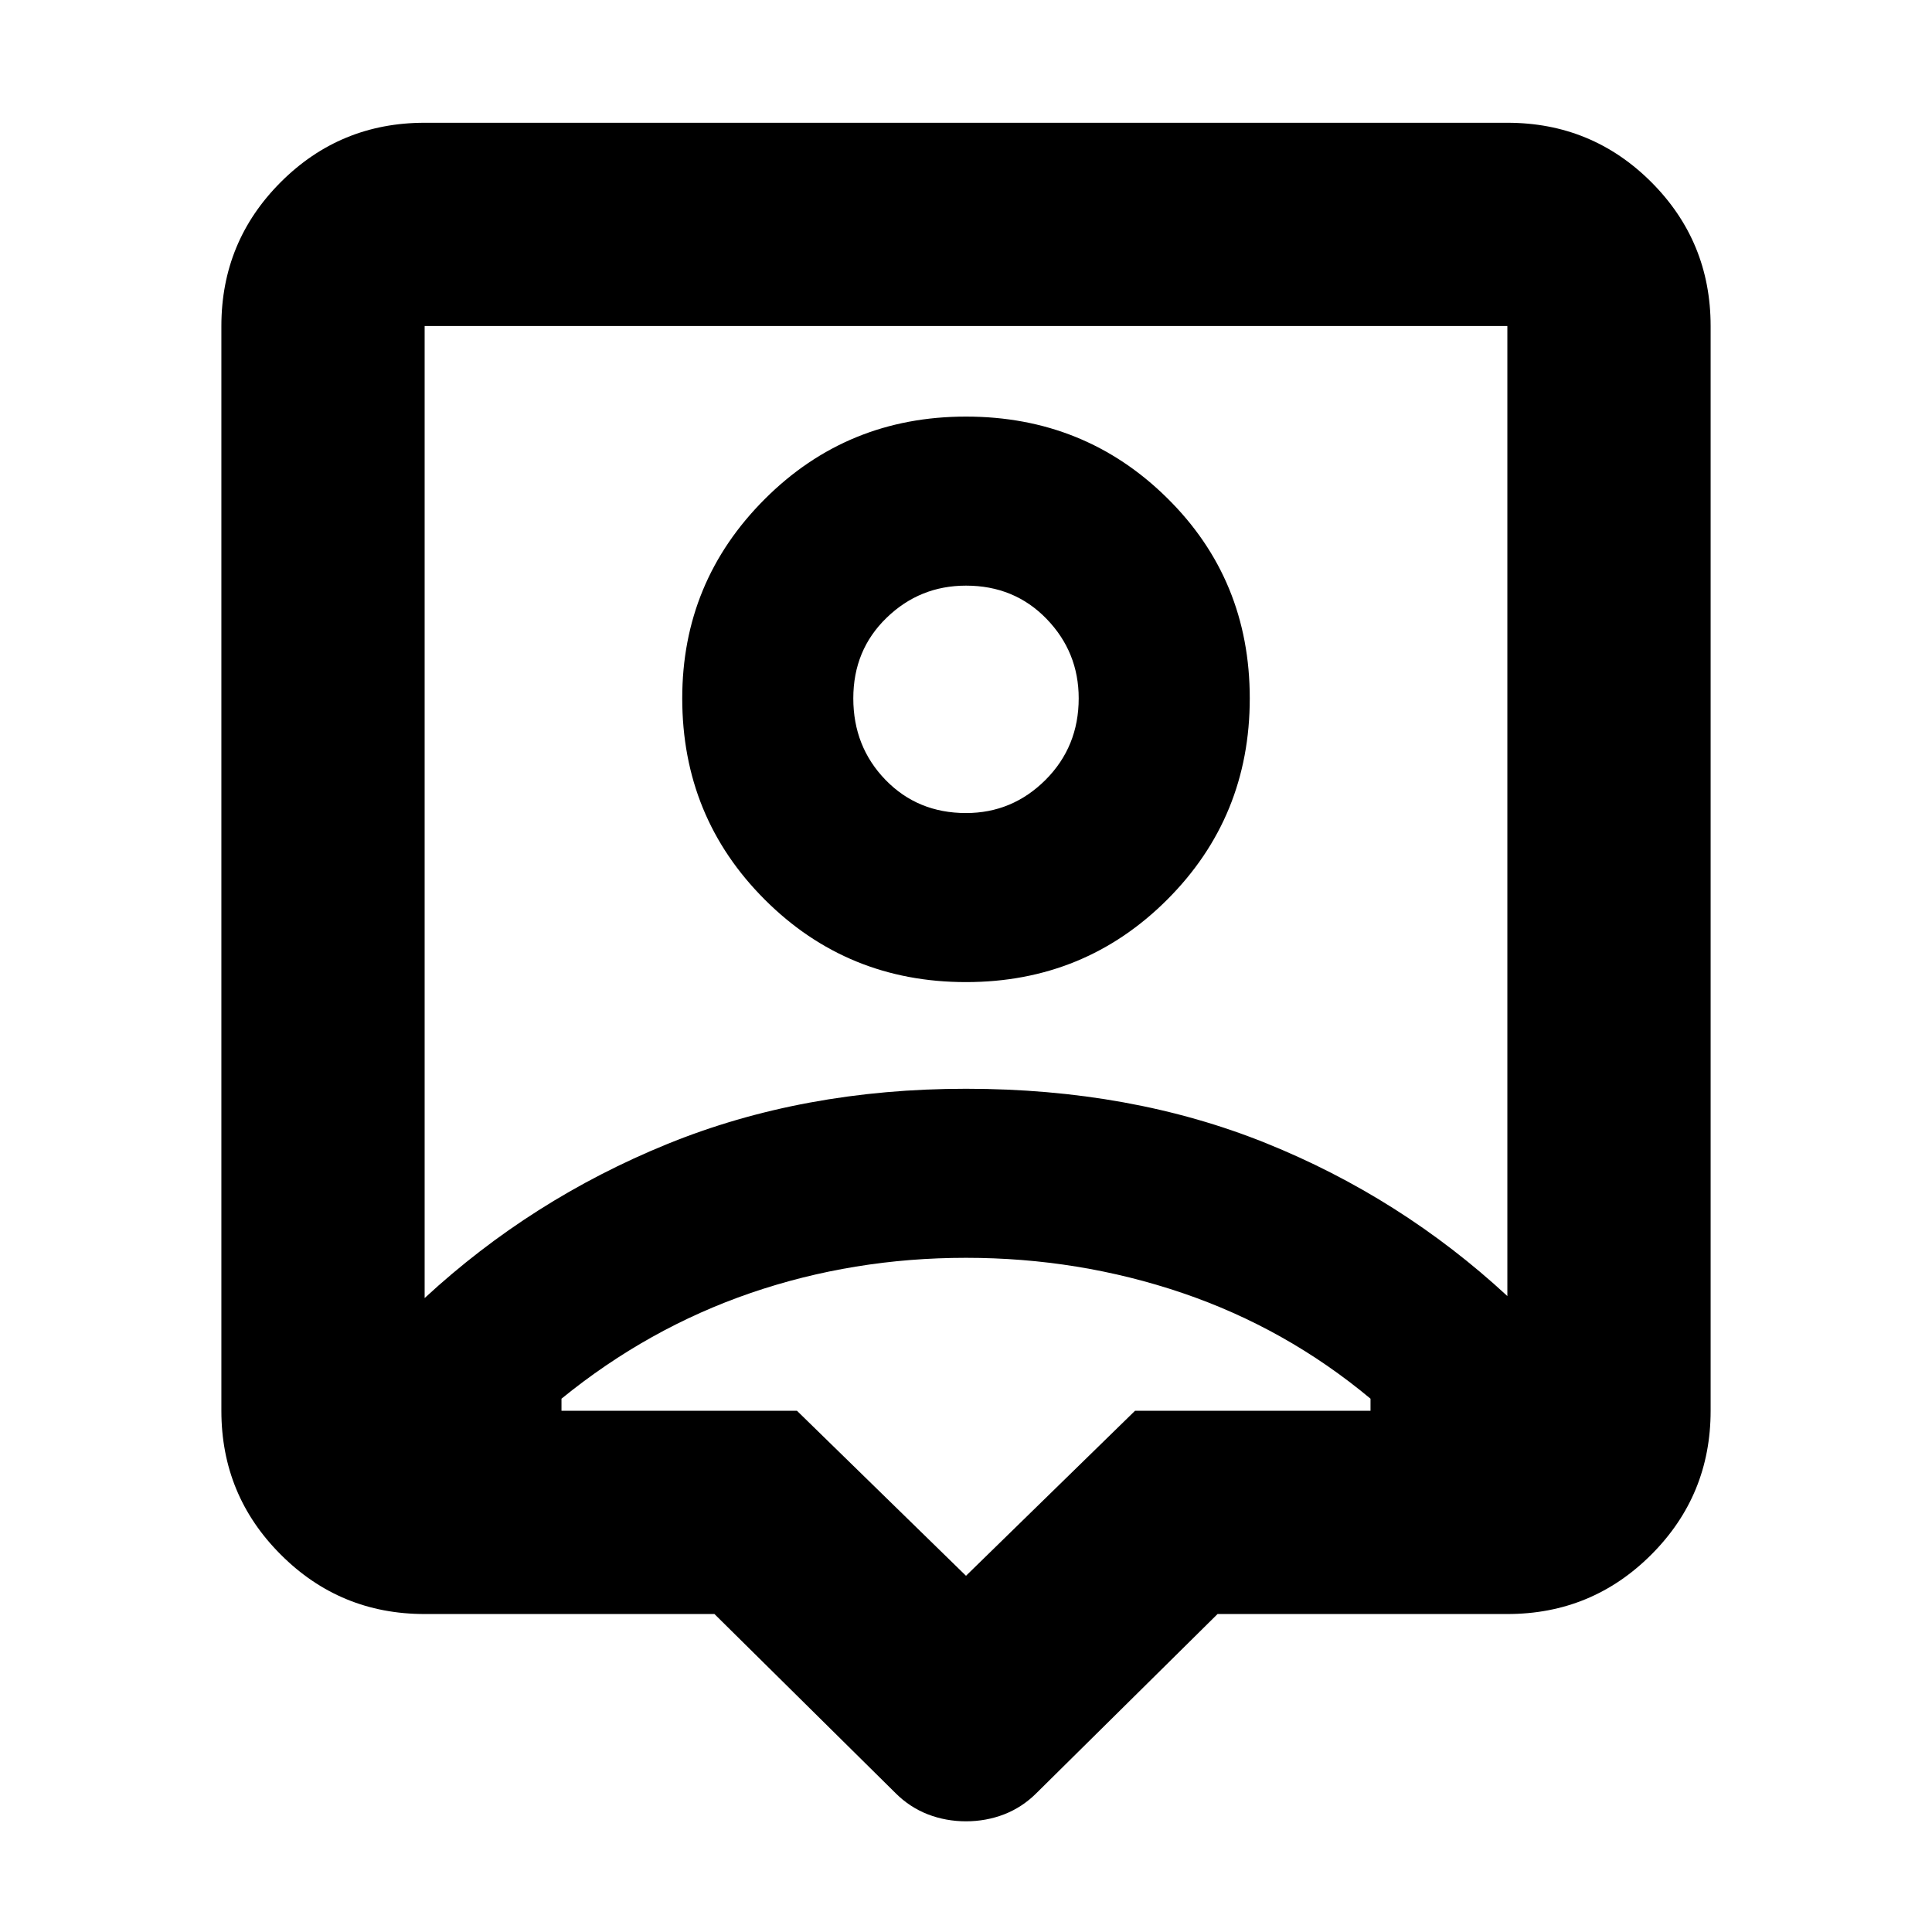 <svg xmlns="http://www.w3.org/2000/svg" height="24" width="24"><path d="M12 22.625Q11.75 22.625 11.525 22.538Q11.3 22.45 11.125 22.275L8.875 20.05H5.275Q4.225 20.05 3.488 19.312Q2.75 18.575 2.75 17.525V4.05Q2.75 3 3.488 2.262Q4.225 1.525 5.275 1.525H18.725Q19.775 1.525 20.513 2.262Q21.25 3 21.25 4.05V17.525Q21.25 18.575 20.513 19.312Q19.775 20.05 18.725 20.05H15.125L12.875 22.275Q12.7 22.45 12.475 22.538Q12.25 22.625 12 22.625ZM5.275 16.125Q6.6 14.9 8.288 14.212Q9.975 13.525 12 13.525Q14.05 13.525 15.725 14.2Q17.4 14.875 18.725 16.1V4.05Q18.725 4.05 18.725 4.05Q18.725 4.05 18.725 4.05H5.275Q5.275 4.05 5.275 4.05Q5.275 4.05 5.275 4.05ZM12 12.2Q13.475 12.2 14.5 11.175Q15.525 10.15 15.525 8.675Q15.525 7.2 14.5 6.188Q13.475 5.175 12 5.175Q10.525 5.175 9.5 6.2Q8.475 7.225 8.475 8.675Q8.475 10.15 9.5 11.175Q10.525 12.2 12 12.2ZM12 10.1Q11.4 10.1 11 9.688Q10.6 9.275 10.6 8.675Q10.6 8.075 11.013 7.675Q11.425 7.275 12 7.275Q12.6 7.275 13 7.687Q13.4 8.1 13.4 8.675Q13.4 9.275 12.988 9.688Q12.575 10.1 12 10.1ZM12 19.575 14.1 17.525H17.025Q17.025 17.475 17.025 17.45Q17.025 17.425 17.025 17.375Q15.975 16.5 14.688 16.062Q13.4 15.625 12 15.625Q10.6 15.625 9.325 16.062Q8.05 16.5 6.975 17.375Q6.975 17.425 6.975 17.45Q6.975 17.475 6.975 17.525H9.9ZM12 10.1Q12 10.1 12 10.1Q12 10.1 12 10.1Q12 10.1 12 10.1Q12 10.1 12 10.1Q12 10.1 12 10.1Q12 10.1 12 10.1Q12 10.1 12 10.1Q12 10.1 12 10.1Z"/></svg>